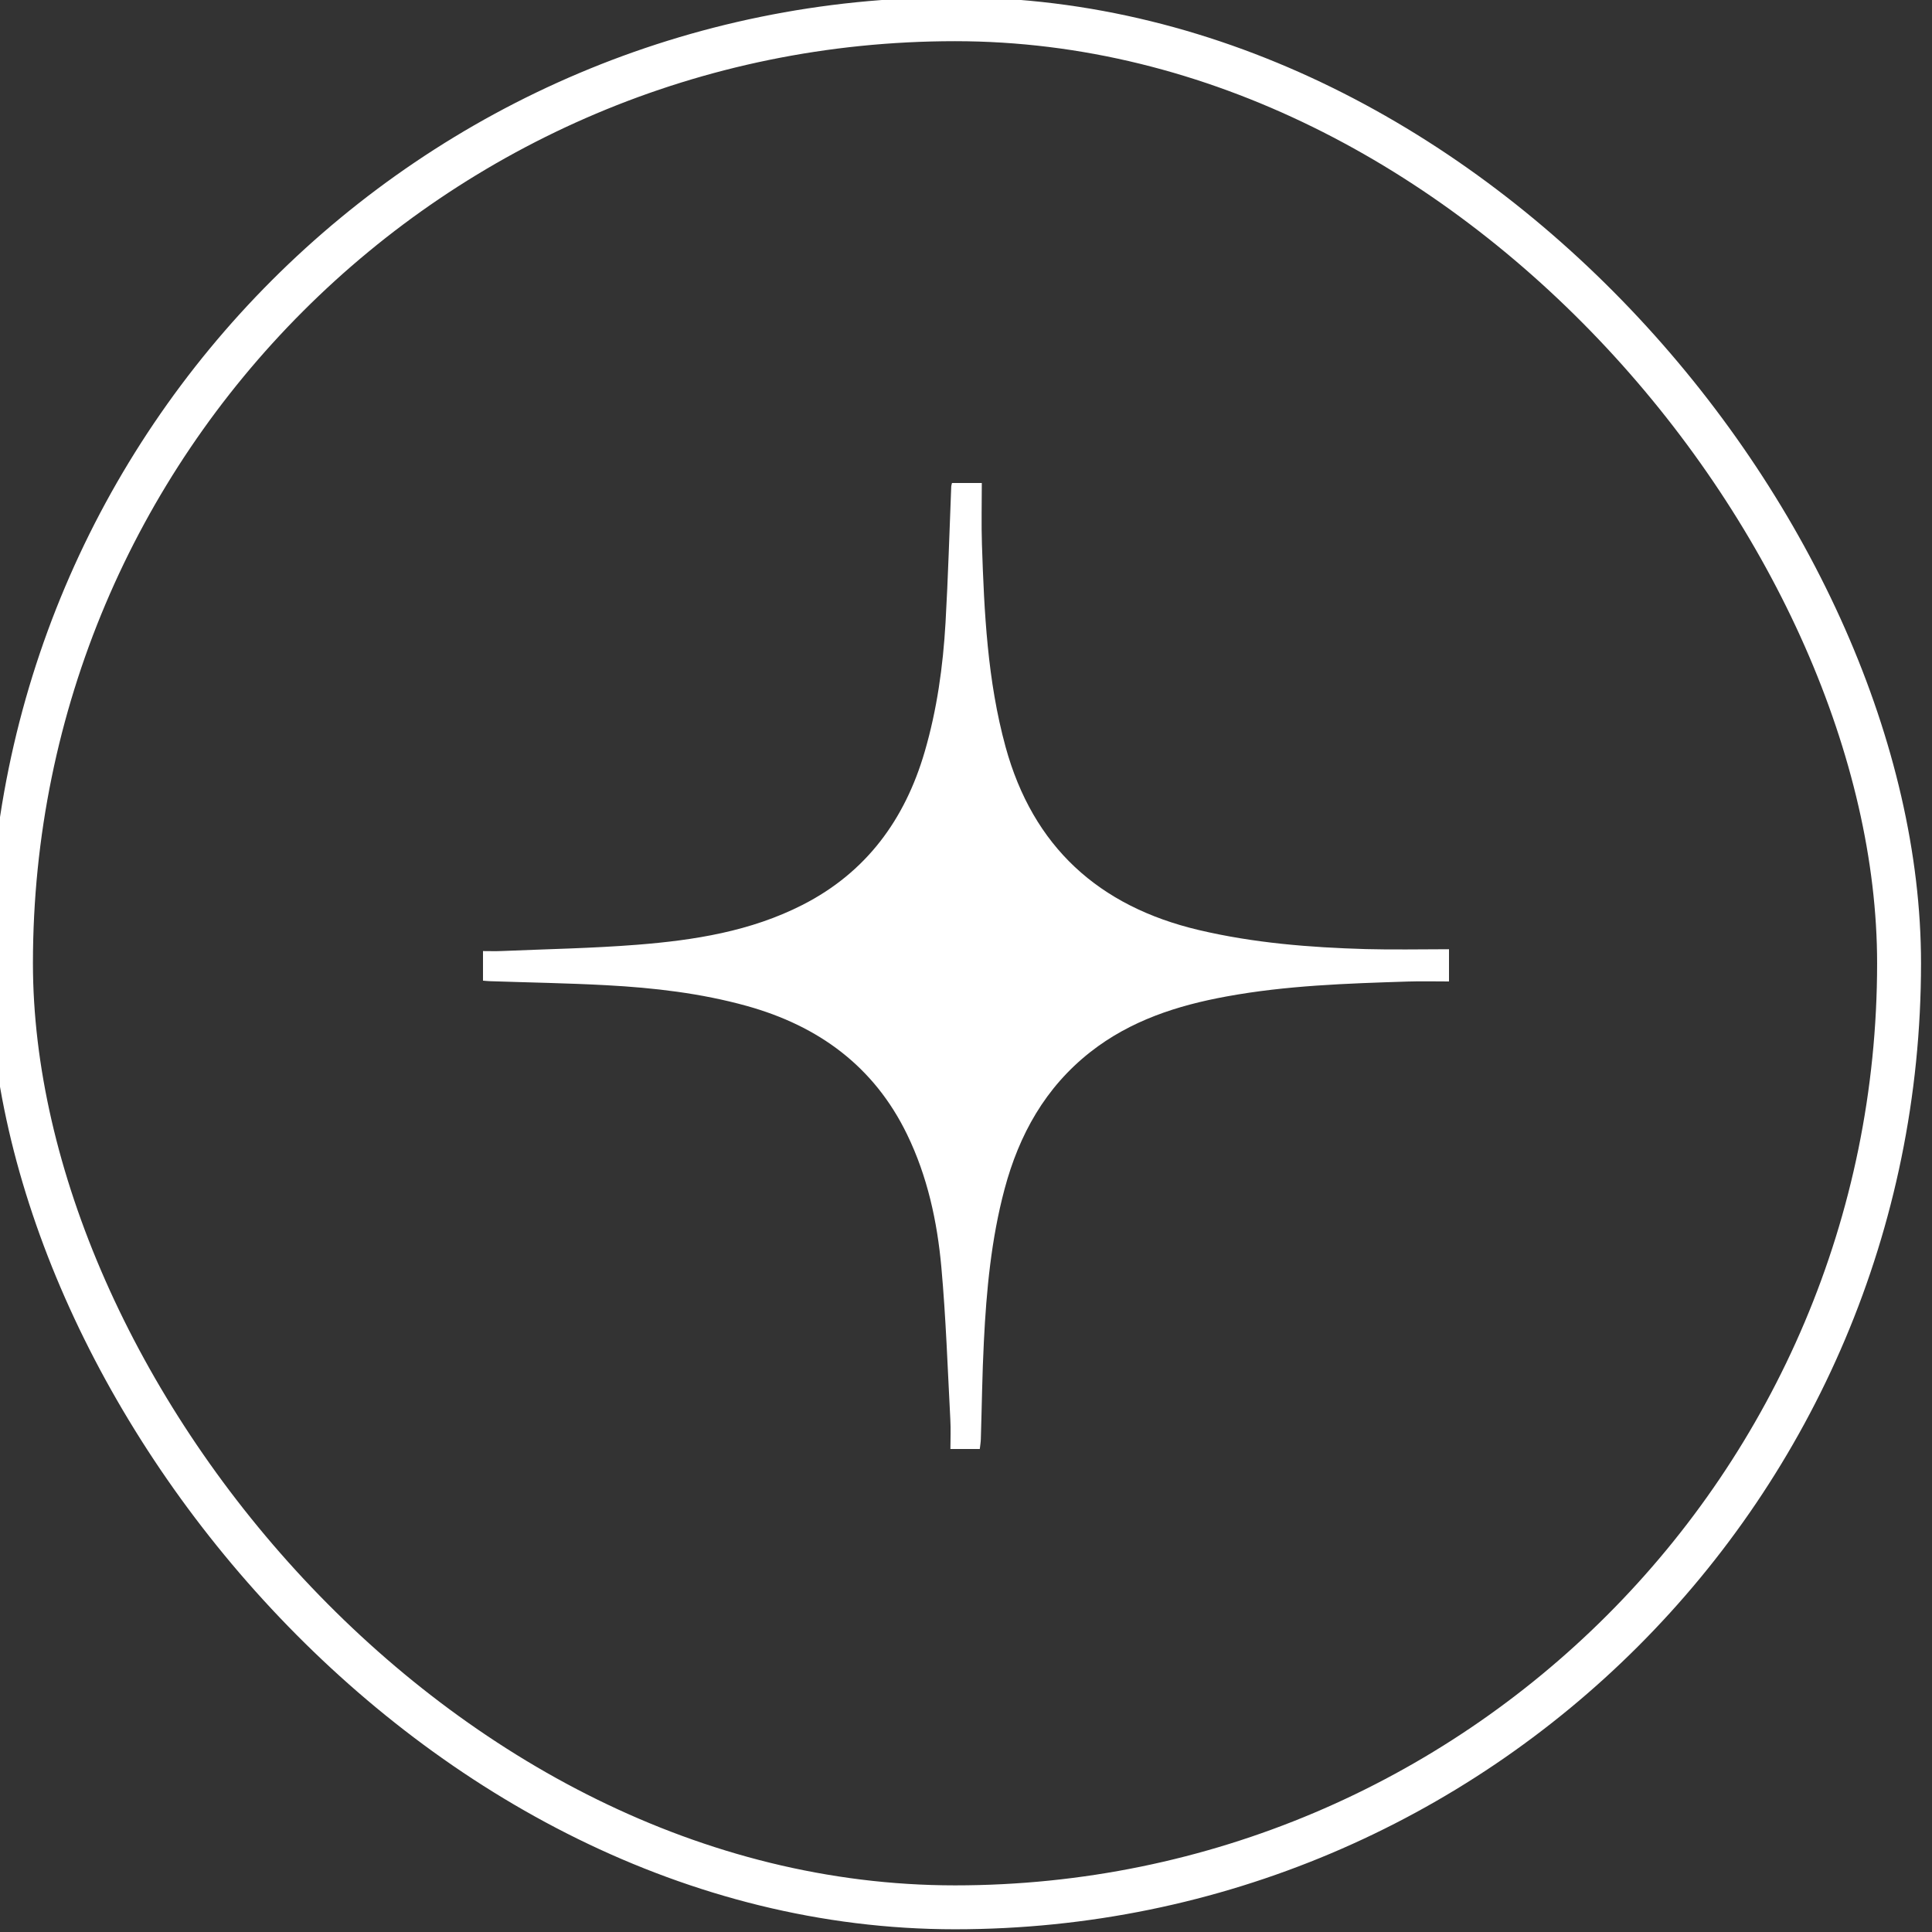 <svg width="44" height="44" viewBox="0 0 44 44" fill="none" xmlns="http://www.w3.org/2000/svg">
<rect x="0" y="0" width="44" height="44" fill="#333333" stroke="none"/>
<g id="Frame 2087325722" clip-path="url(#clip0_352_2293)">
<rect id="Rectangle 3976584" x="0.25" y="0.438" width="43" height="43" rx="21.5" stroke="white"/>
<path id="Vector" d="M33 21.618V22.352C32.683 22.352 32.369 22.344 32.056 22.354C30.676 22.398 29.294 22.443 27.931 22.694C26.81 22.899 25.744 23.243 24.831 23.96C23.806 24.766 23.209 25.84 22.878 27.081C22.575 28.218 22.465 29.382 22.407 30.552C22.369 31.291 22.361 32.032 22.338 32.771C22.336 32.843 22.324 32.914 22.314 33H21.645C21.645 32.779 21.656 32.551 21.643 32.325C21.582 31.171 21.543 30.013 21.439 28.862C21.345 27.817 21.122 26.791 20.658 25.836C19.906 24.286 18.643 23.365 17.009 22.91C15.965 22.62 14.894 22.496 13.816 22.438C12.933 22.39 12.047 22.376 11.163 22.346C11.113 22.345 11.064 22.339 11 22.334V21.66C11.143 21.66 11.285 21.665 11.426 21.659C12.454 21.615 13.484 21.597 14.51 21.516C15.81 21.413 17.095 21.211 18.277 20.608C19.729 19.868 20.608 18.665 21.058 17.125C21.339 16.163 21.477 15.175 21.534 14.177C21.593 13.145 21.622 12.11 21.664 11.076C21.665 11.056 21.673 11.036 21.681 11H22.36C22.36 11.471 22.348 11.936 22.363 12.399C22.414 13.951 22.488 15.5 22.901 17.009C23.525 19.284 25.022 20.642 27.298 21.18C28.55 21.476 29.825 21.578 31.106 21.615C31.731 21.632 32.357 21.618 33 21.618Z" fill="white"/>
</g>
<defs>
<clipPath id="clip0_352_2293">
<rect width="44" height="44" fill="white"/>
</clipPath>
</defs>
</svg>

